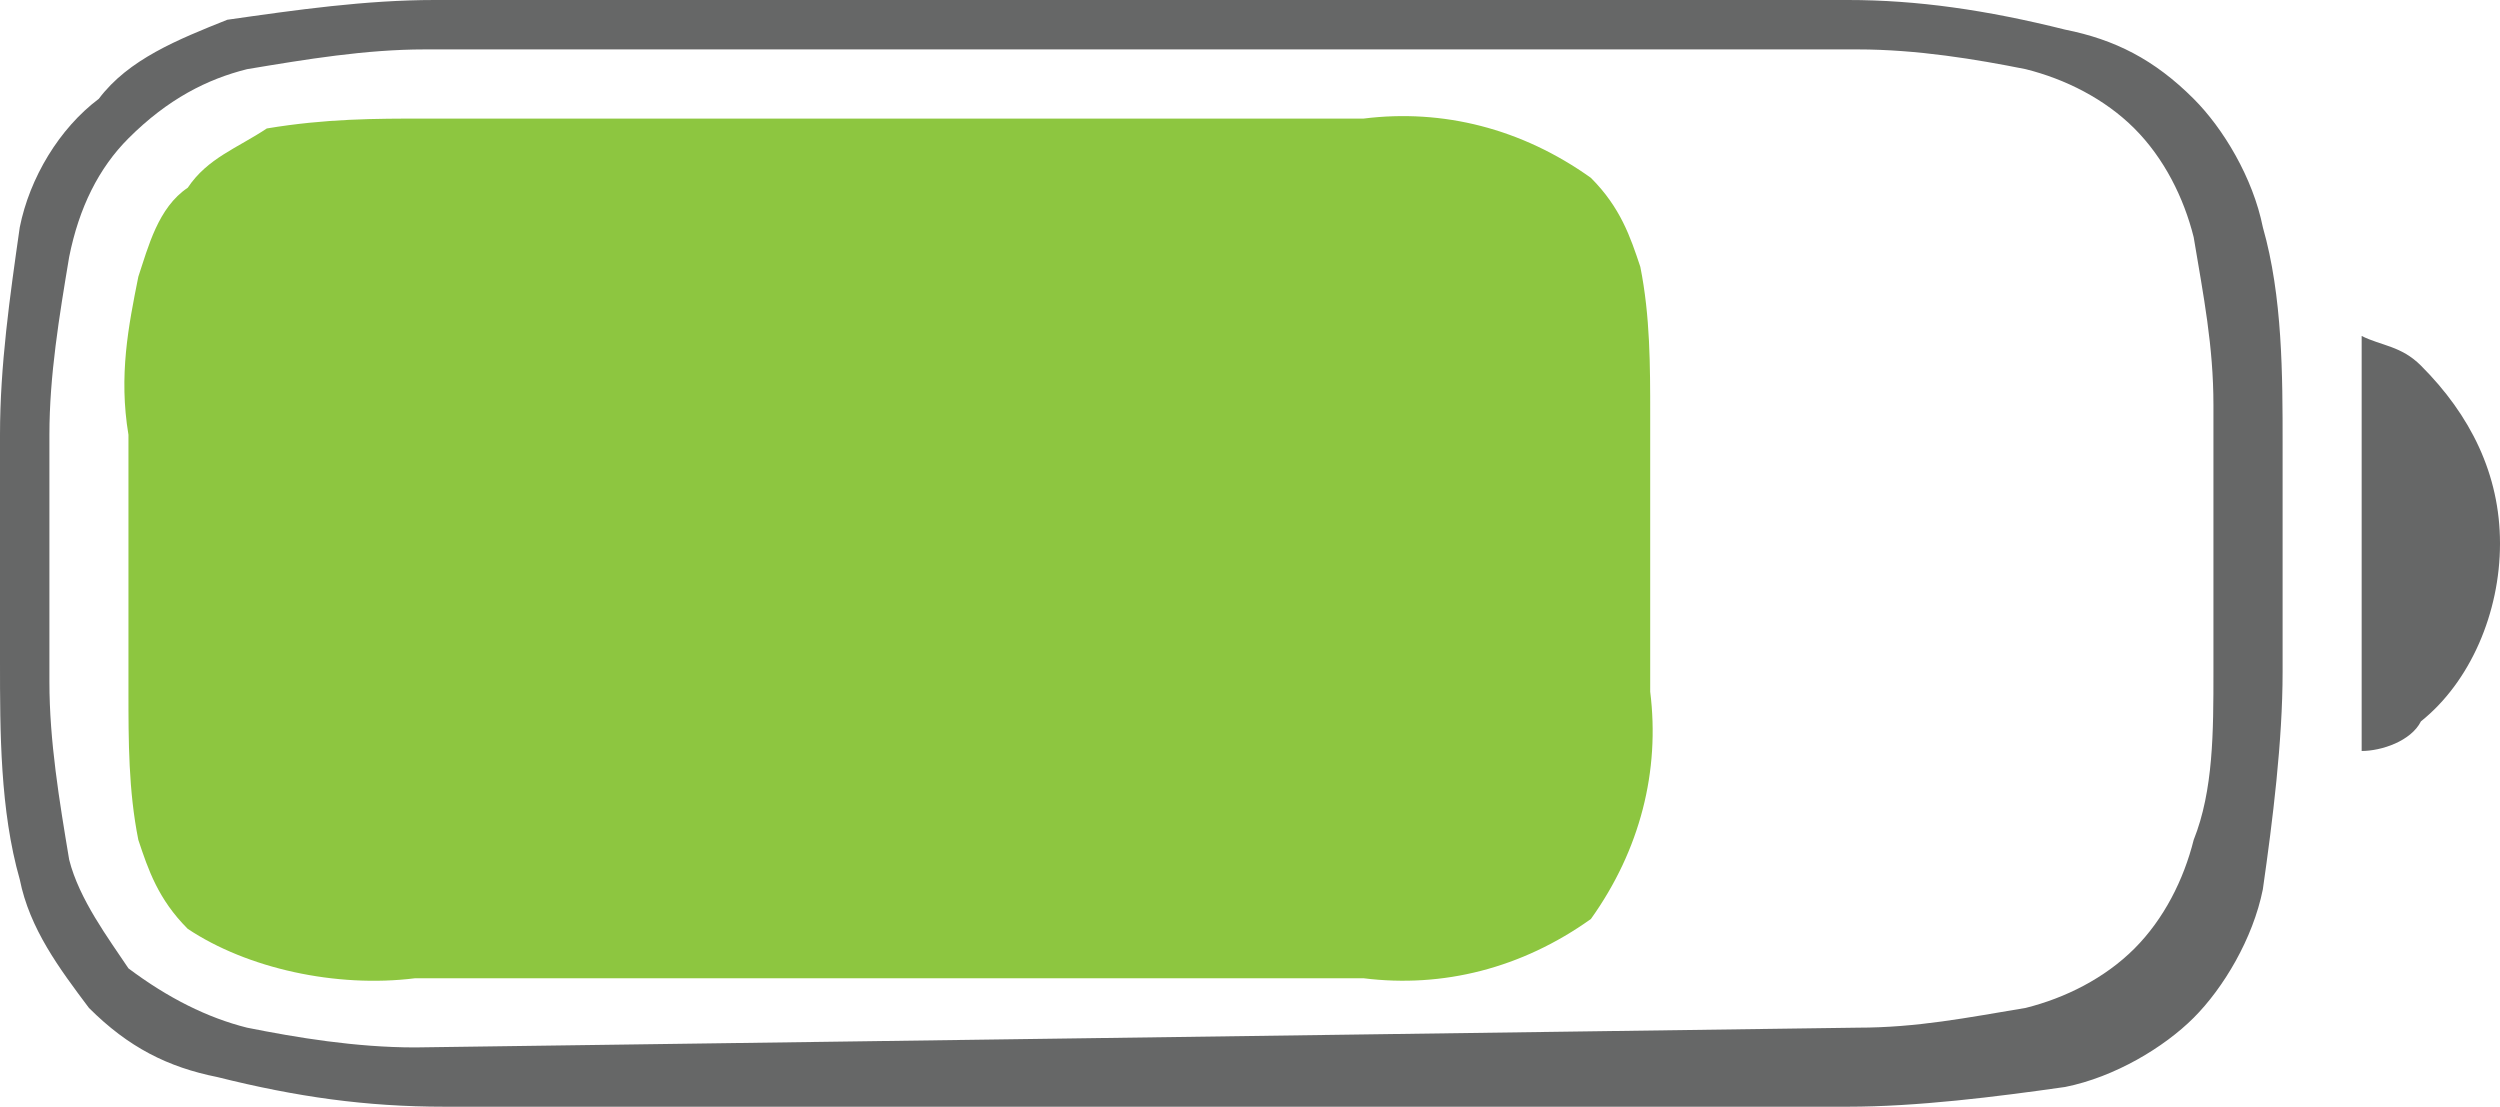 <?xml version="1.0" encoding="utf-8"?>
<!-- Generator: Adobe Illustrator 27.2.0, SVG Export Plug-In . SVG Version: 6.00 Build 0)  -->
<svg version="1.1" id="Layer_2_00000122683975143069734620000004685552526373034123_"
	 xmlns="http://www.w3.org/2000/svg" xmlns:xlink="http://www.w3.org/1999/xlink" x="0px" y="0px" viewBox="0 0 25.3 11.2"
	 style="enable-background:new 0 0 25.3 11.2;" xml:space="preserve">
<style type="text/css">
	.st0{clip-path:url(#SVGID_00000059996054054177089670000012900501431606979242_);}
	.st1{fill:#666767;}
	.st2{fill:#8DC640;}
</style>
<g id="Layer_1-2">
	<g id="Groupe_7121">
		<g>
			<defs>
				<rect id="SVGID_1_" width="25.3" height="11.2"/>
			</defs>
			<clipPath id="SVGID_00000177467373118680619720000011894083629151777699_">
				<use xlink:href="#SVGID_1_"  style="overflow:visible;"/>
			</clipPath>
			<g style="clip-path:url(#SVGID_00000177467373118680619720000011894083629151777699_);">
				<g id="Groupe_7112">
					<path id="Tracé_4252" class="st1" d="M4.5,11.2h14.2c0.7,0,1.5-0.1,2.2-0.2c0.5-0.1,1-0.4,1.3-0.7s0.6-0.8,0.7-1.3
						c0.1-0.7,0.2-1.5,0.2-2.2V4.5c0-0.7,0-1.5-0.2-2.2c-0.1-0.5-0.4-1-0.7-1.3c-0.4-0.4-0.8-0.6-1.3-0.7C20.1,0.1,19.4,0,18.7,0
						H4.4C3.7,0,3,0.1,2.3,0.2C1.8,0.4,1.3,0.6,1,1C0.6,1.3,0.3,1.8,0.2,2.3C0.1,3,0,3.7,0,4.4v2.3C0,7.4,0,8.2,0.2,8.9
						c0.1,0.5,0.4,0.9,0.7,1.3c0.4,0.4,0.8,0.6,1.3,0.7C3,11.1,3.7,11.2,4.5,11.2 M4.2,10.6c-0.6,0-1.2-0.1-1.7-0.2
						c-0.4-0.1-0.8-0.3-1.2-0.6C1.1,9.5,0.8,9.1,0.7,8.7C0.6,8.1,0.5,7.5,0.5,6.9V4.4c0-0.6,0.1-1.2,0.2-1.8C0.8,2.1,1,1.7,1.3,1.4
						C1.7,1,2.1,0.8,2.5,0.7c0.6-0.1,1.2-0.2,1.8-0.2h14.5c0.6,0,1.2,0.1,1.7,0.2c0.4,0.1,0.8,0.3,1.1,0.6c0.3,0.3,0.5,0.7,0.6,1.1
						c0.1,0.6,0.2,1.1,0.2,1.7v2.7c0,0.6,0,1.2-0.2,1.7c-0.1,0.4-0.3,0.8-0.6,1.1c-0.3,0.3-0.7,0.5-1.1,0.6
						c-0.6,0.1-1.1,0.2-1.7,0.2L4.2,10.6L4.2,10.6z M23.9,7.6c0.2,0,0.5-0.1,0.6-0.3c0.5-0.4,0.8-1.1,0.8-1.8c0-0.7-0.3-1.3-0.8-1.8
						c-0.2-0.2-0.4-0.2-0.6-0.3V7.6L23.9,7.6z"/>
					<path id="Tracé_4253" class="st2" d="M4.2,9.9h9.6c0.8,0.1,1.6-0.1,2.3-0.6c0.5-0.7,0.7-1.5,0.6-2.3V4.2c0-0.5,0-1-0.1-1.5
						c-0.1-0.3-0.2-0.6-0.5-0.9c-0.7-0.5-1.5-0.7-2.3-0.6H4.3c-0.5,0-1,0-1.6,0.1C2.4,1.5,2.1,1.6,1.9,1.9C1.6,2.1,1.5,2.5,1.4,2.8
						c-0.1,0.5-0.2,1-0.1,1.6V7c0,0.5,0,1,0.1,1.5c0.1,0.3,0.2,0.6,0.5,0.9C2.5,9.8,3.4,10,4.2,9.9"/>
				</g>
			</g>
		</g>
	</g>
</g>
</svg>
